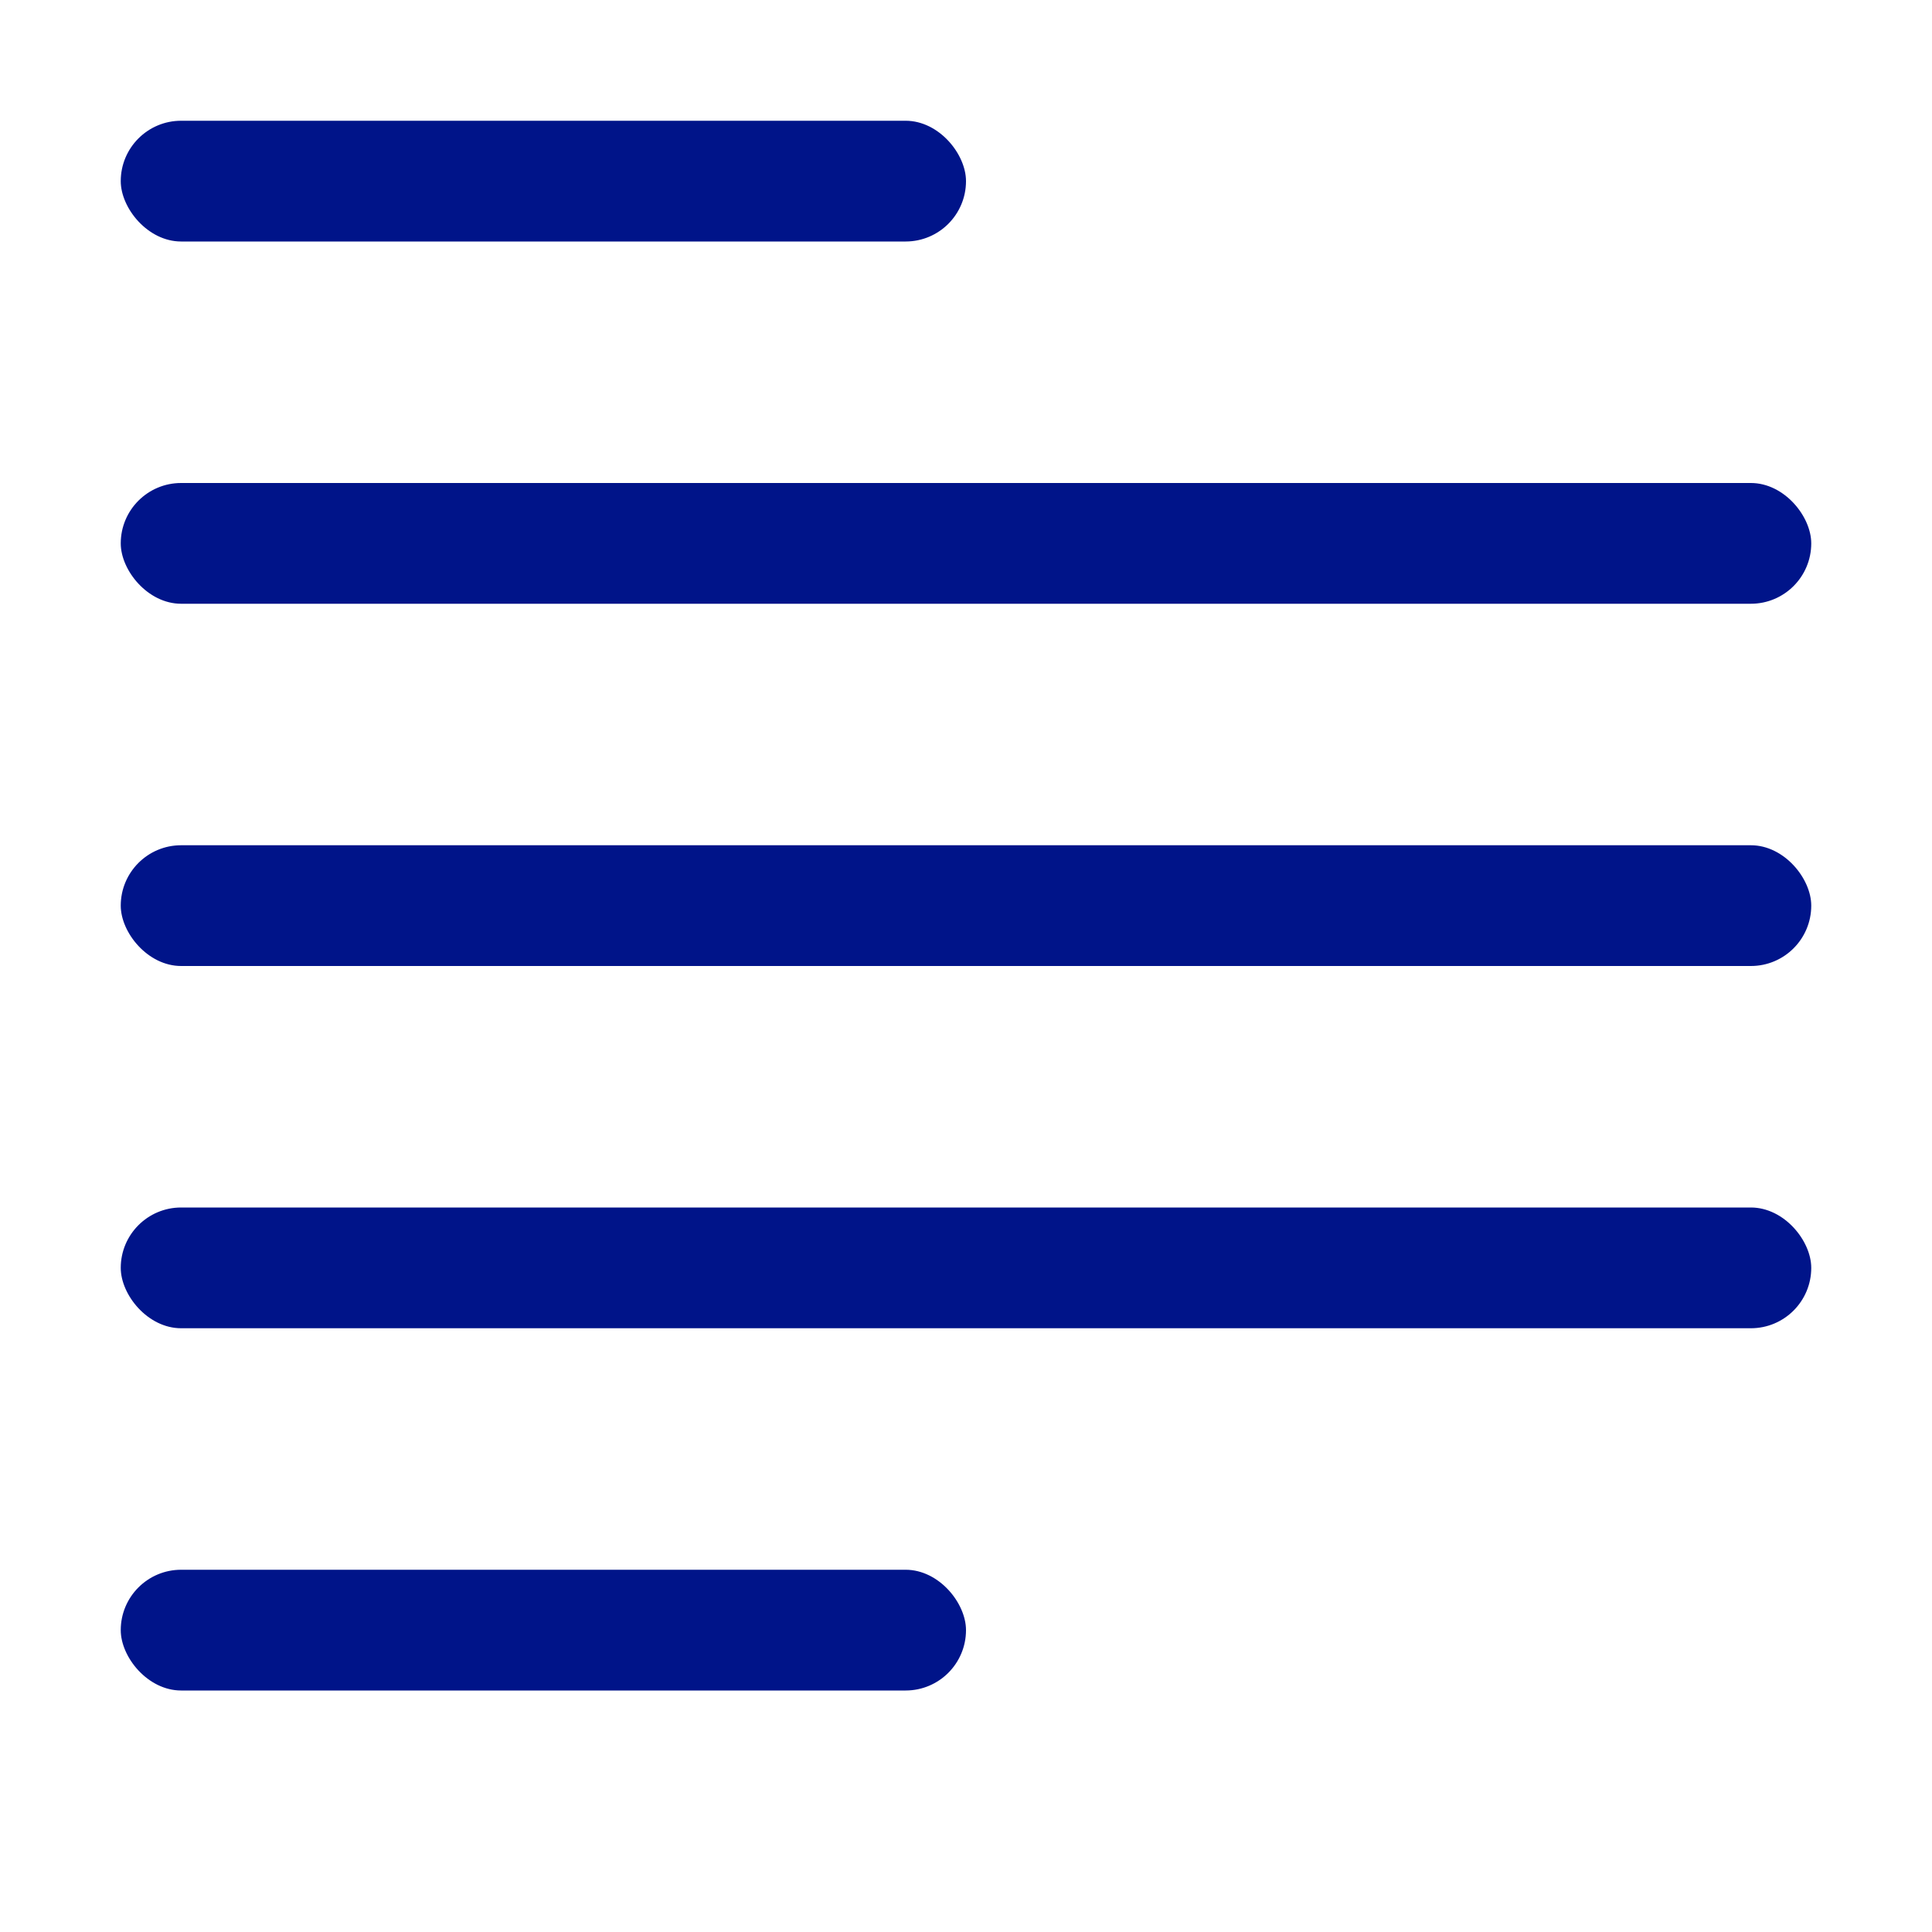 <svg width="16" height="16" viewBox="0 0 16 16" fill="none" xmlns="http://www.w3.org/2000/svg">
<g clip-path="url(#clip0_2_2109)">
<rect x="1" y="1" width="7" height="1" rx="0.5" fill="#001489"/>
<rect x="1" y="4" width="14" height="1" rx="0.5" fill="#001489"/>
<rect x="1" y="7" width="14" height="1" rx="0.5" fill="#001489"/>
<rect x="1" y="10" width="14" height="1" rx="0.5" fill="#001489"/>
<rect x="1" y="13" width="7" height="1" rx="0.5" fill="#001489"/>
</g>
<defs>
<clipPath id="clip0_2_2109">
<rect width="16" height="16" fill="white"/>
</clipPath>
</defs>
</svg>

